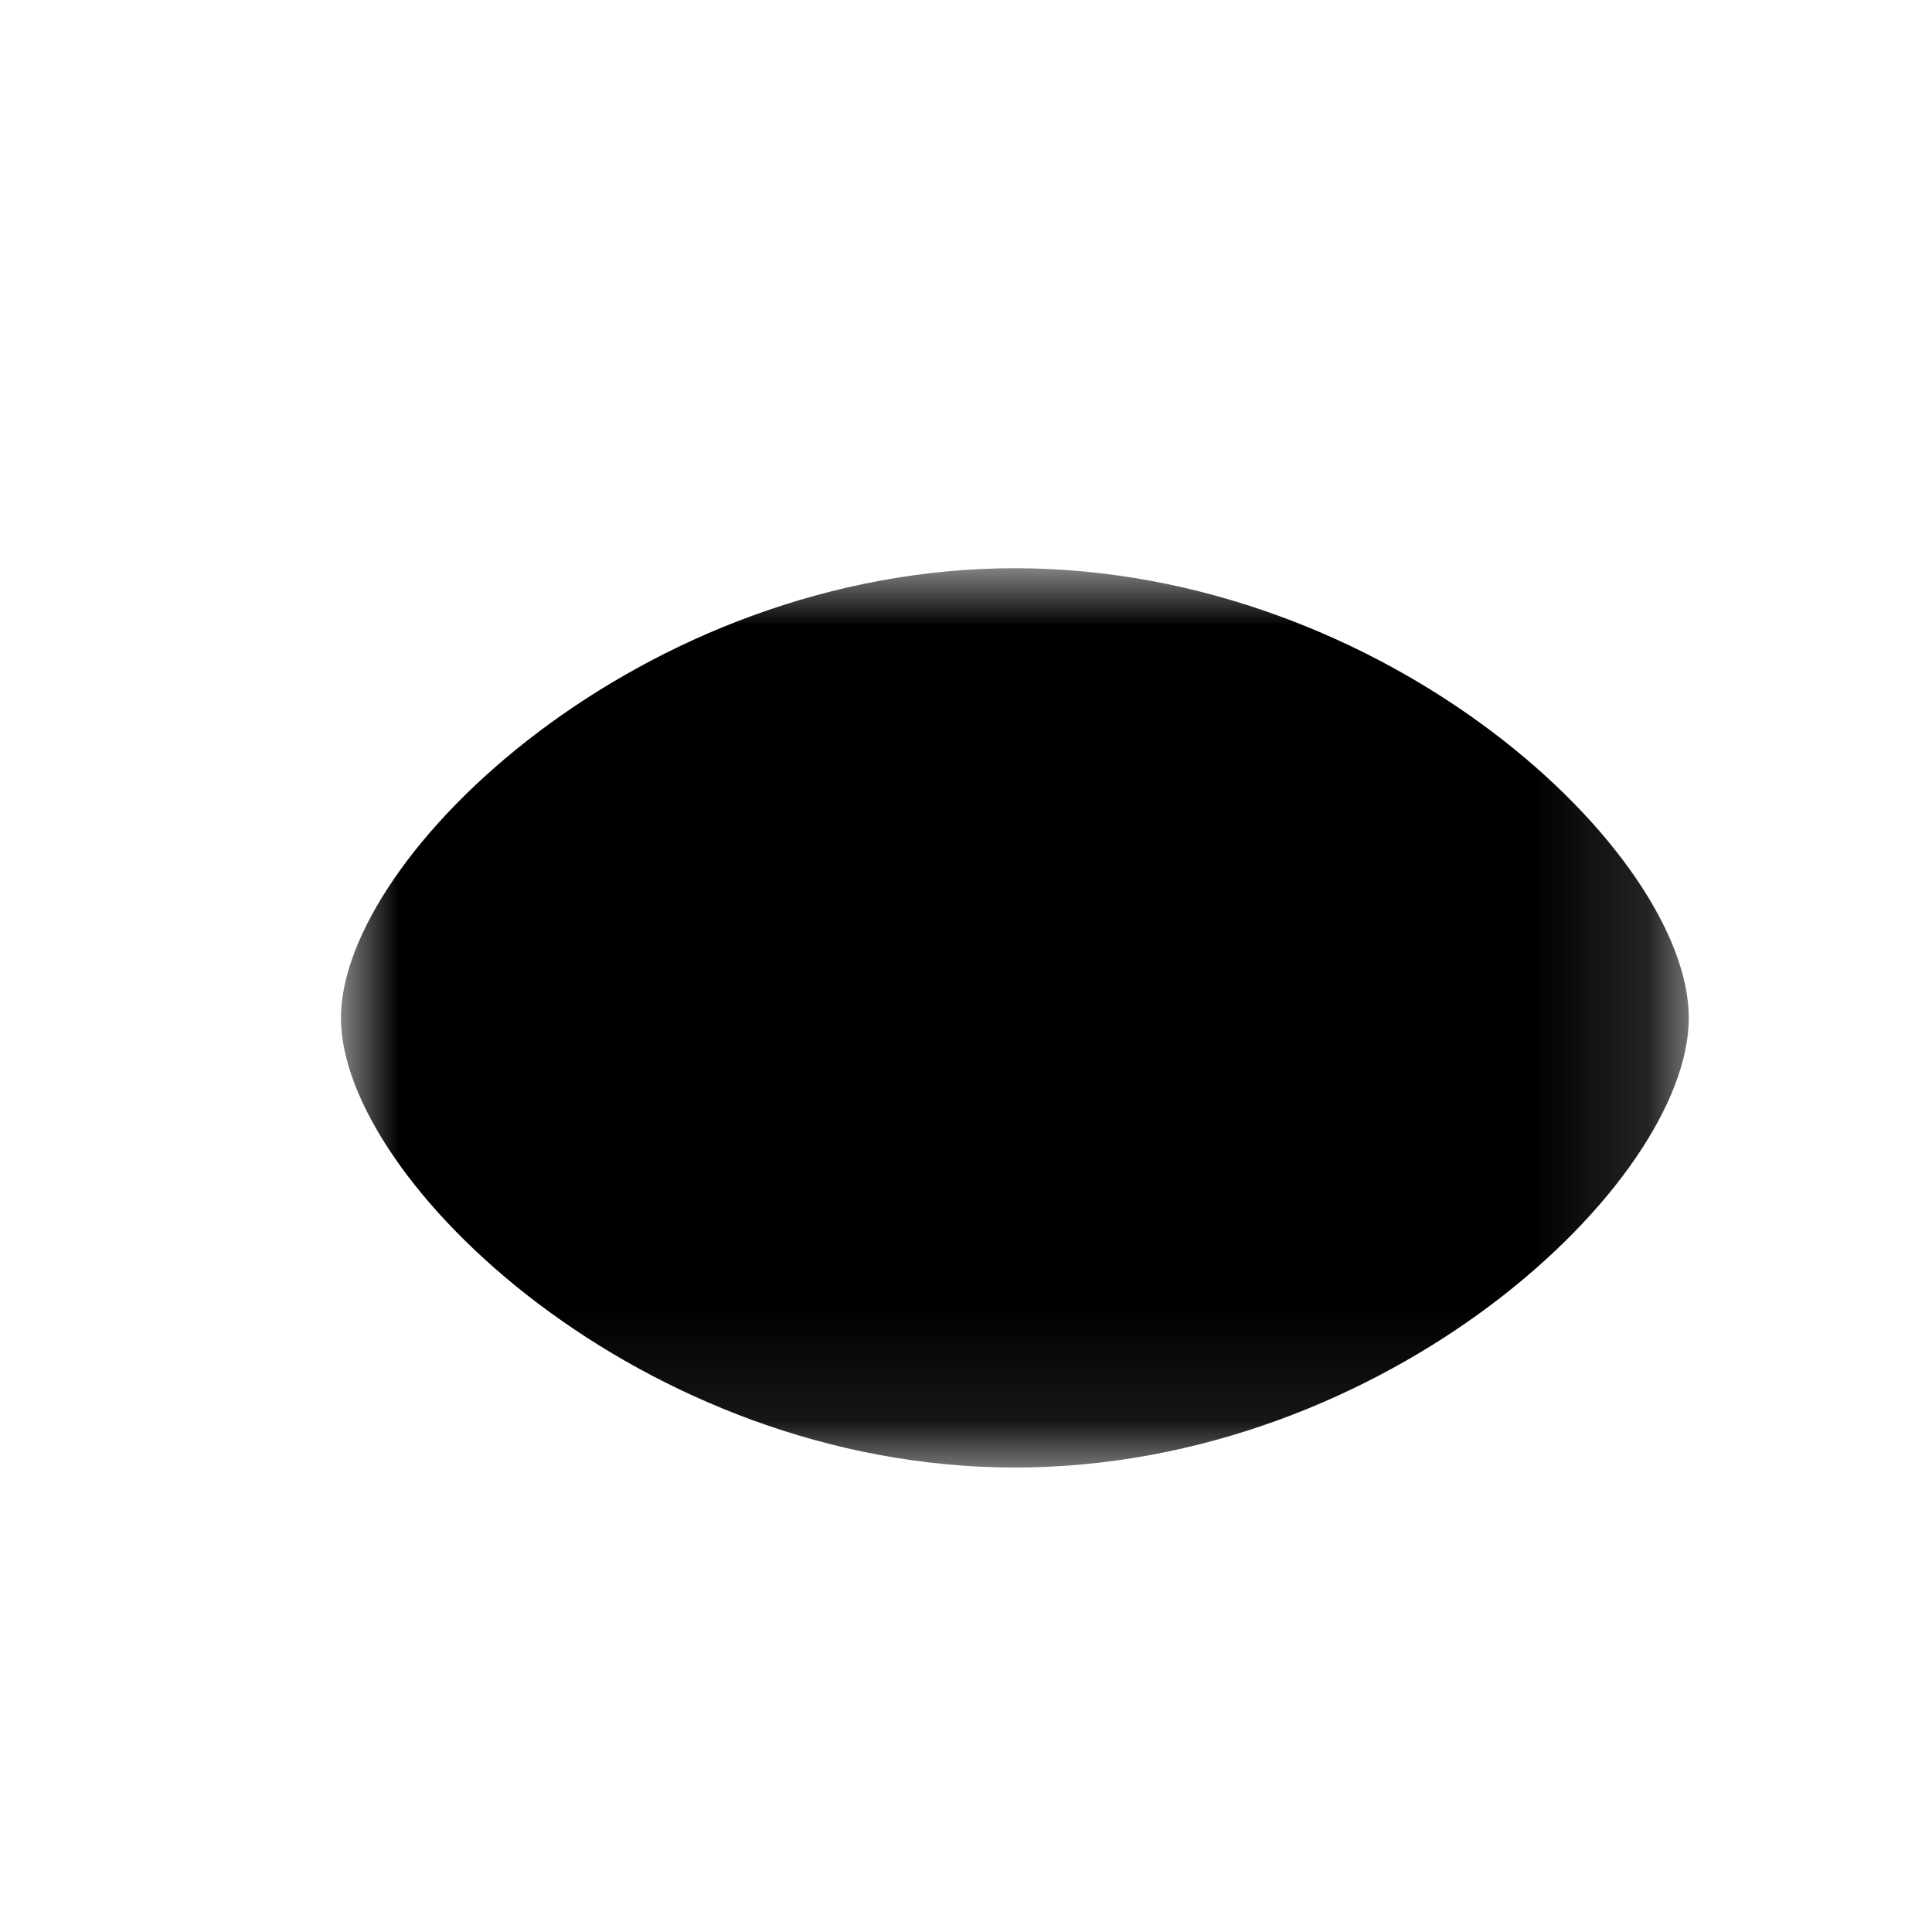 <?xml version="1.0" encoding="UTF-8" standalone="no"?>
<svg width="17px" height="17px" viewBox="0 0 17 17" version="1.1" xmlns="http://www.w3.org/2000/svg" xmlns:xlink="http://www.w3.org/1999/xlink">
    <!-- Generator: Sketch 42 (36781) - http://www.bohemiancoding.com/sketch -->
    <title>icon-possession</title>
    <desc>Created with Sketch.</desc>
    <defs>
        <polygon id="path-1" points="5.93 7.913 0 7.913 0 0 5.93 0 11.86 0 11.86 7.913 5.93 7.913"></polygon>
    </defs>
    <g id="Icon-Font" stroke="none" stroke-width="1" fill="none" fill-rule="evenodd">
        <g id="icon-possession">
            <g id="Page-1" transform="translate(3, 5)">
                <mask id="mask-2" fill="white">
                    <use xlink:href="#path-1"></use>
                </mask>
                <g id="Clip-2"></g>
                <path d="M11.86,3.957 C11.86,5.408 9.205,7.913 5.93,7.913 C2.655,7.913 -0,5.388 -0,3.957 C-0,2.525 2.655,0 5.93,0 C9.205,0 11.86,2.505 11.86,3.957" id="Fill-1" fill="#000000" mask="url(#mask-2)"></path>
            </g>
        </g>
    </g>
</svg>